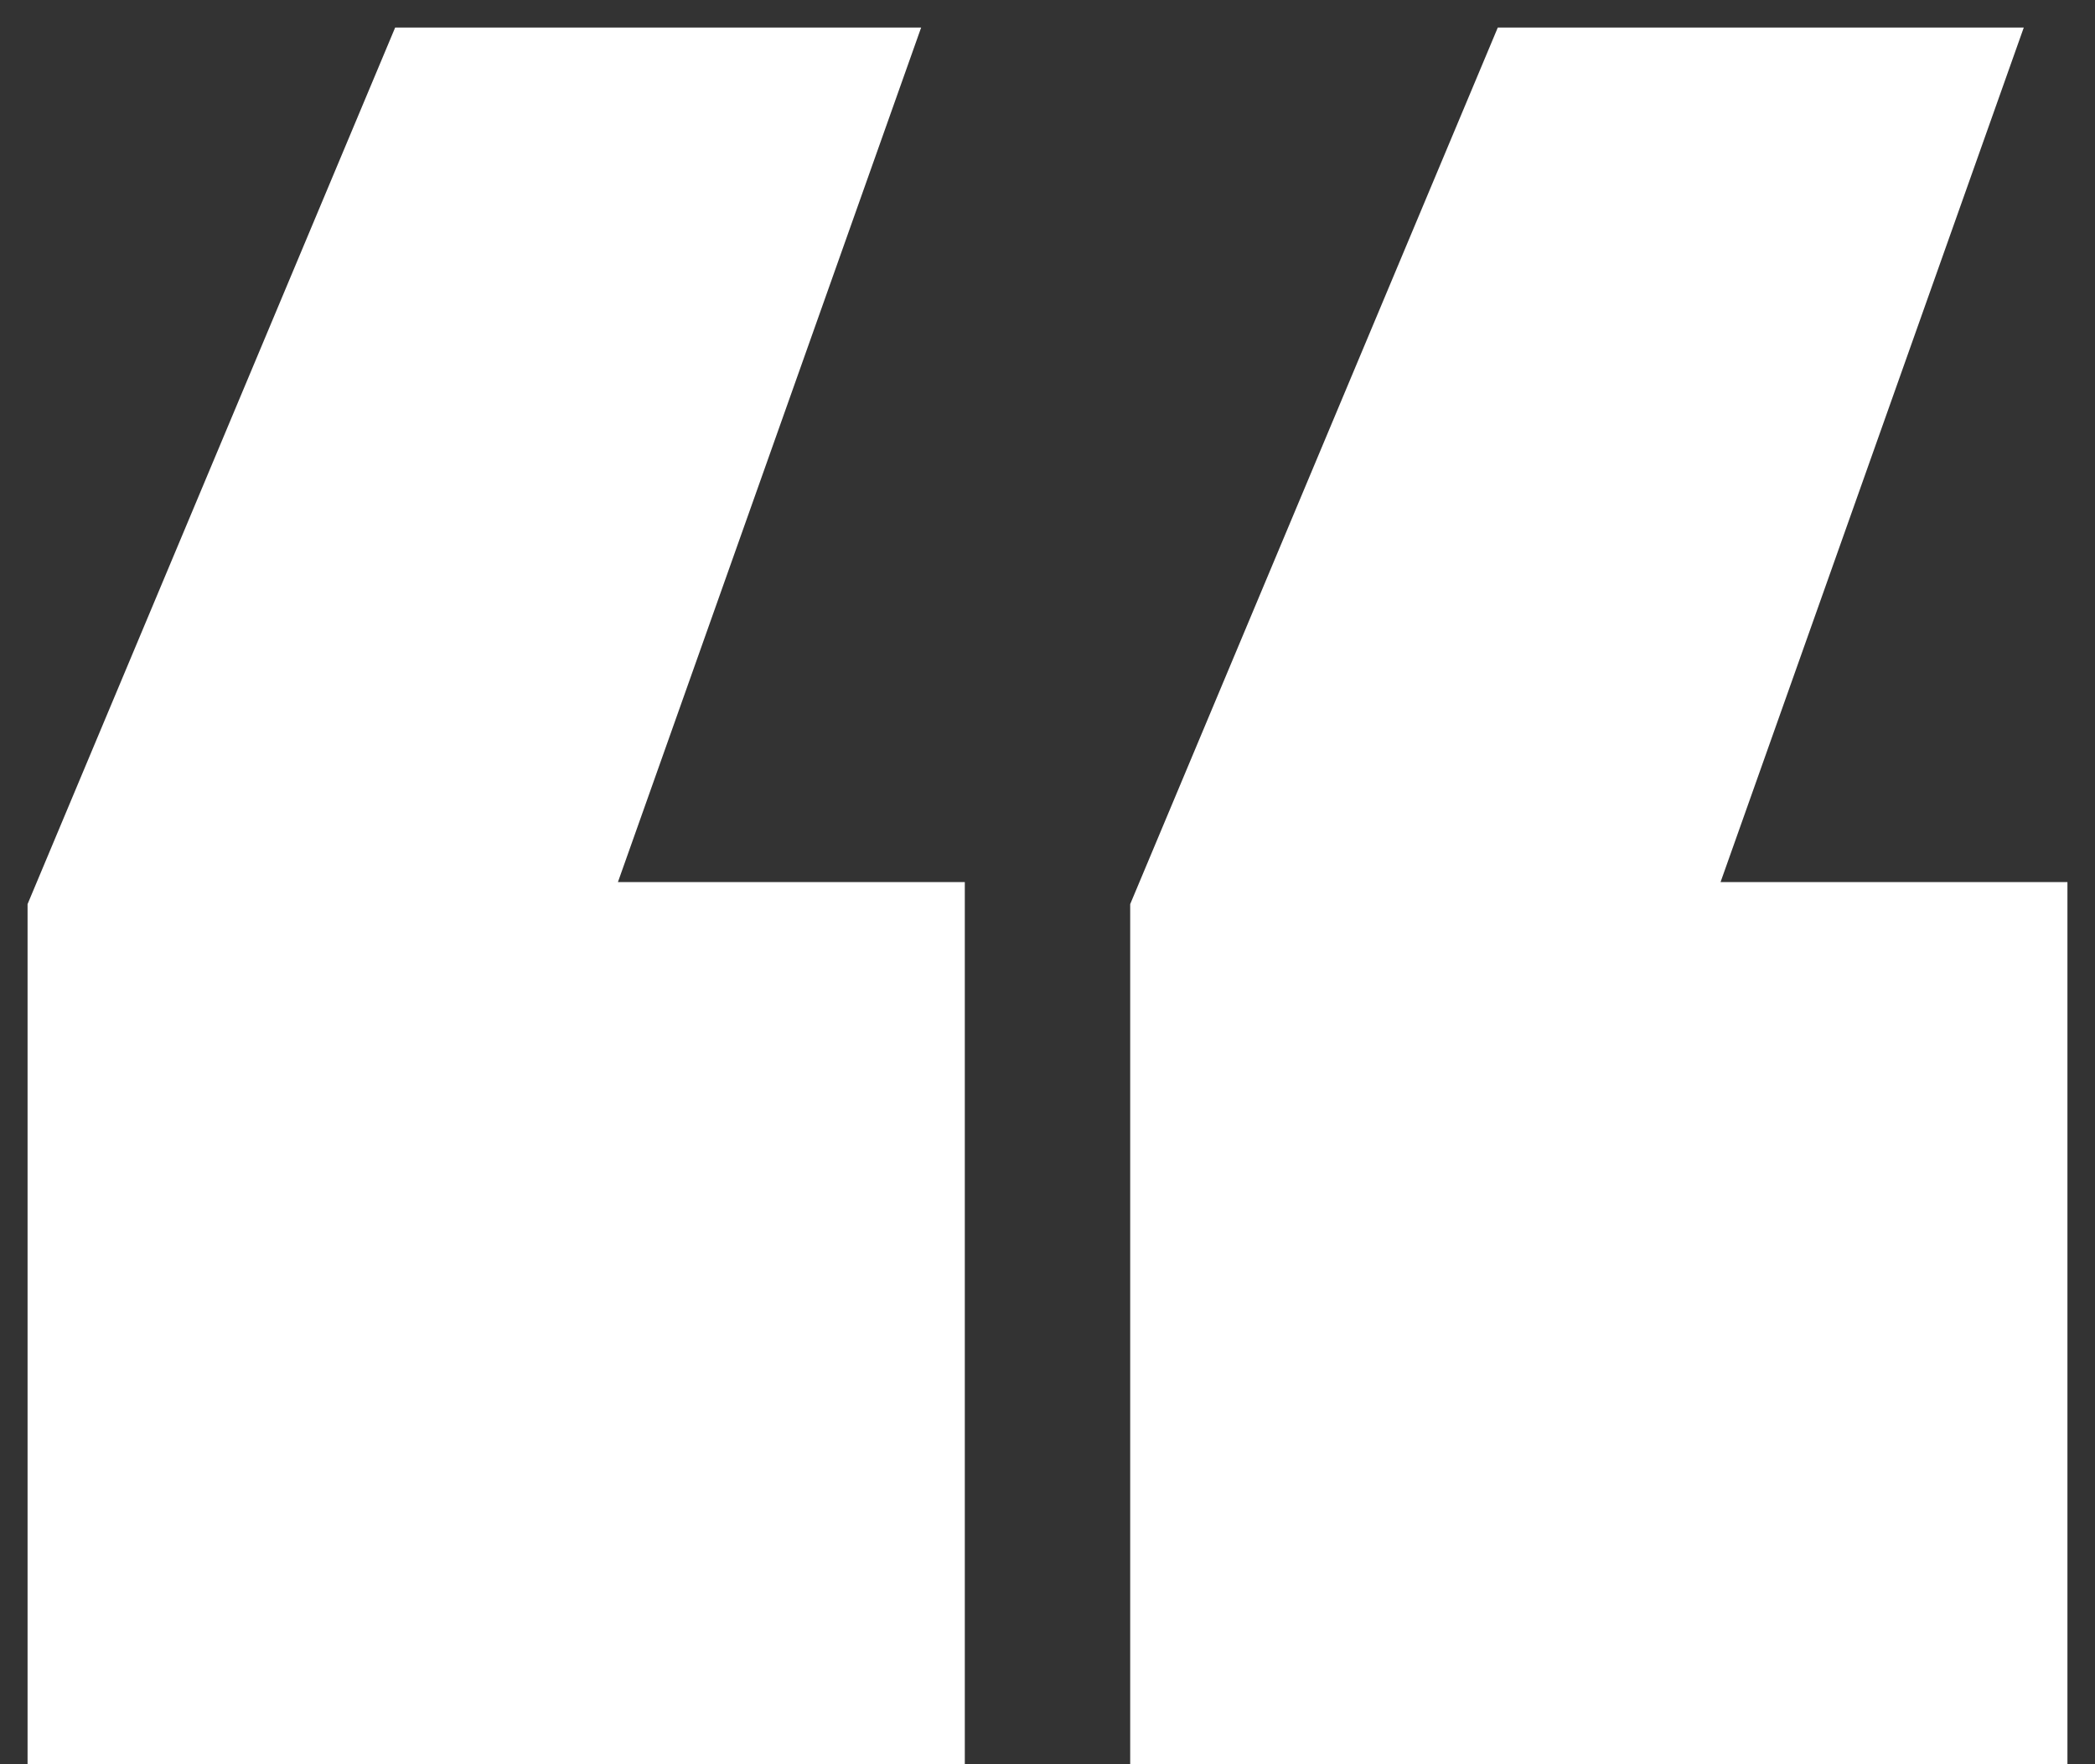 <svg width="38" height="32" viewBox="0 0 38 32" fill="none" xmlns="http://www.w3.org/2000/svg">
<rect x="0" y="0" width="38" height="32" fill="#333333" stroke="none"/>
<path d="M10.5 16.5L16 1H7.5L1 16.5V31.5H17V16.5H10.5Z" fill="white" stroke="white"/>
<path d="M30.5 16.5L36 1H27.5L21 16.5V31.5H37V16.5H30.5Z" fill="white" stroke="white"/>
</svg>
